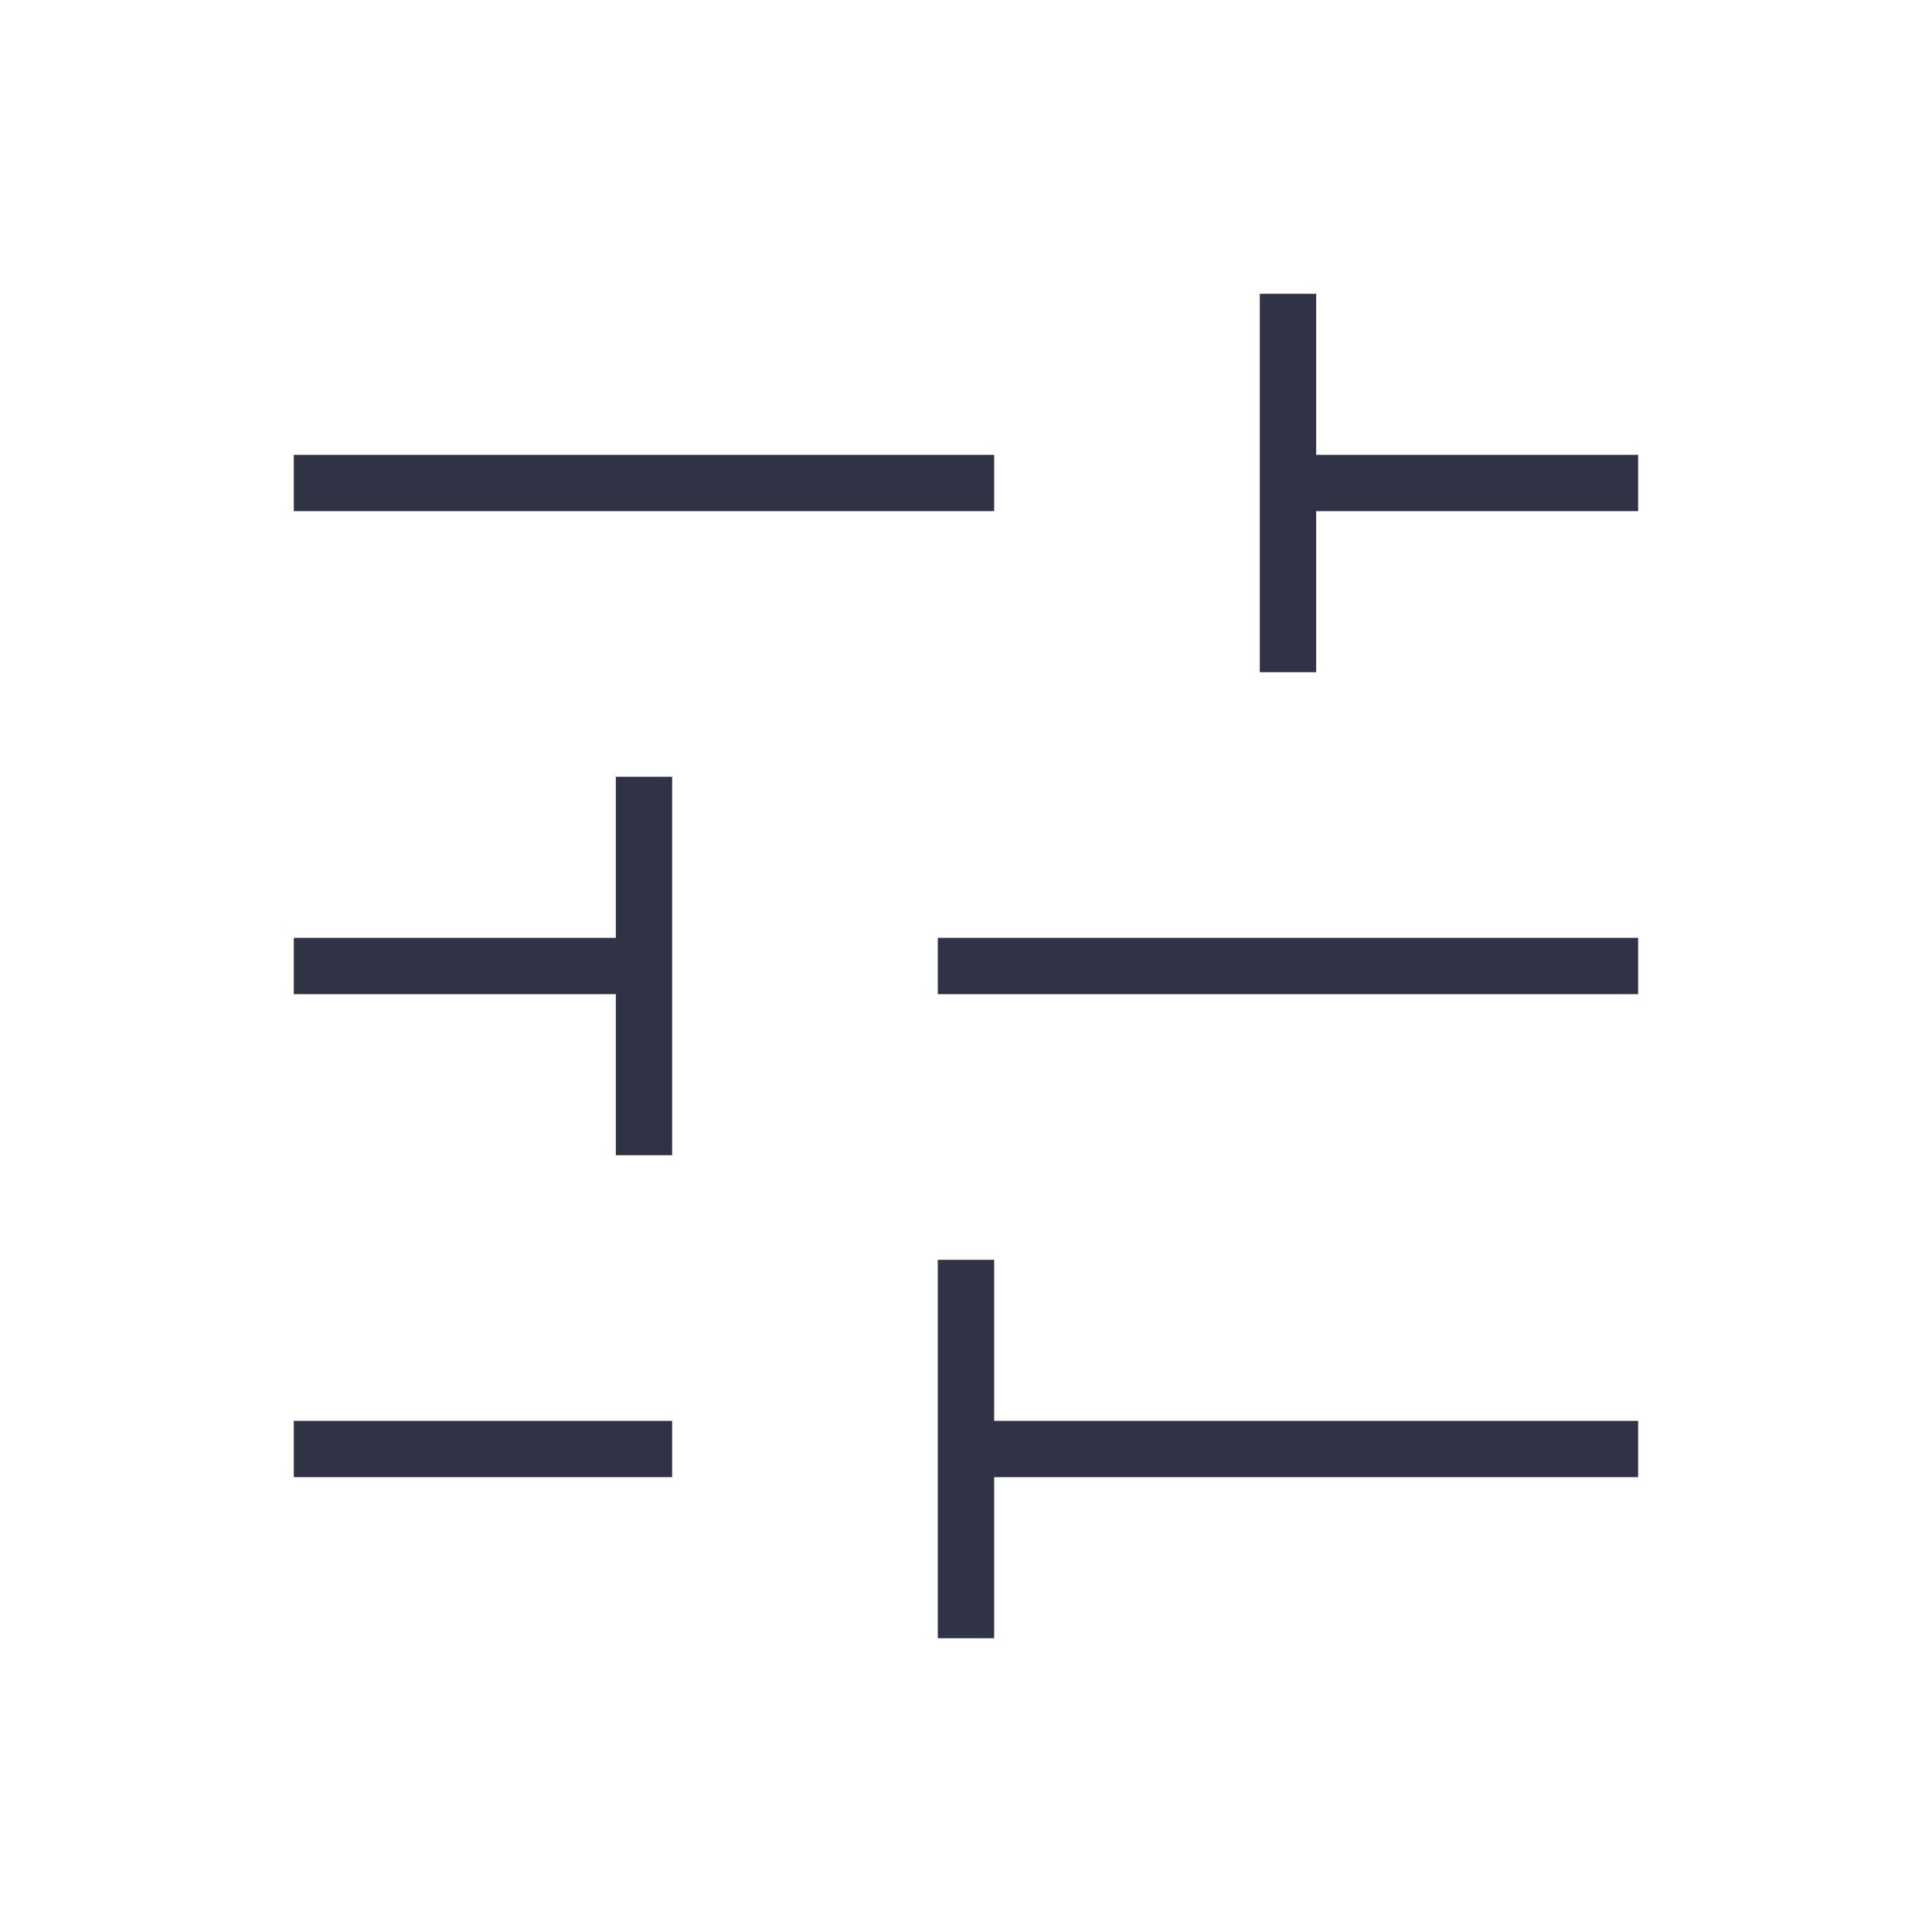 <svg width="40" height="40" viewBox="0 0 40 40" fill="none" xmlns="http://www.w3.org/2000/svg">
<path d="M19.416 33.917V26.083H20.583V29.417H33.916V30.583H20.583V33.917H19.416ZM6.083 30.583V29.417H13.916V30.583H6.083ZM12.75 23.917V20.583H6.083V19.417H12.75V16.083H13.916V23.917H12.75ZM19.416 20.583V19.417H33.916V20.583H19.416ZM26.083 13.917V6.083H27.25V9.417H33.916V10.583H27.25V13.917H26.083ZM6.083 10.583V9.417H20.583V10.583H6.083Z" fill="#303345"/>
</svg>
